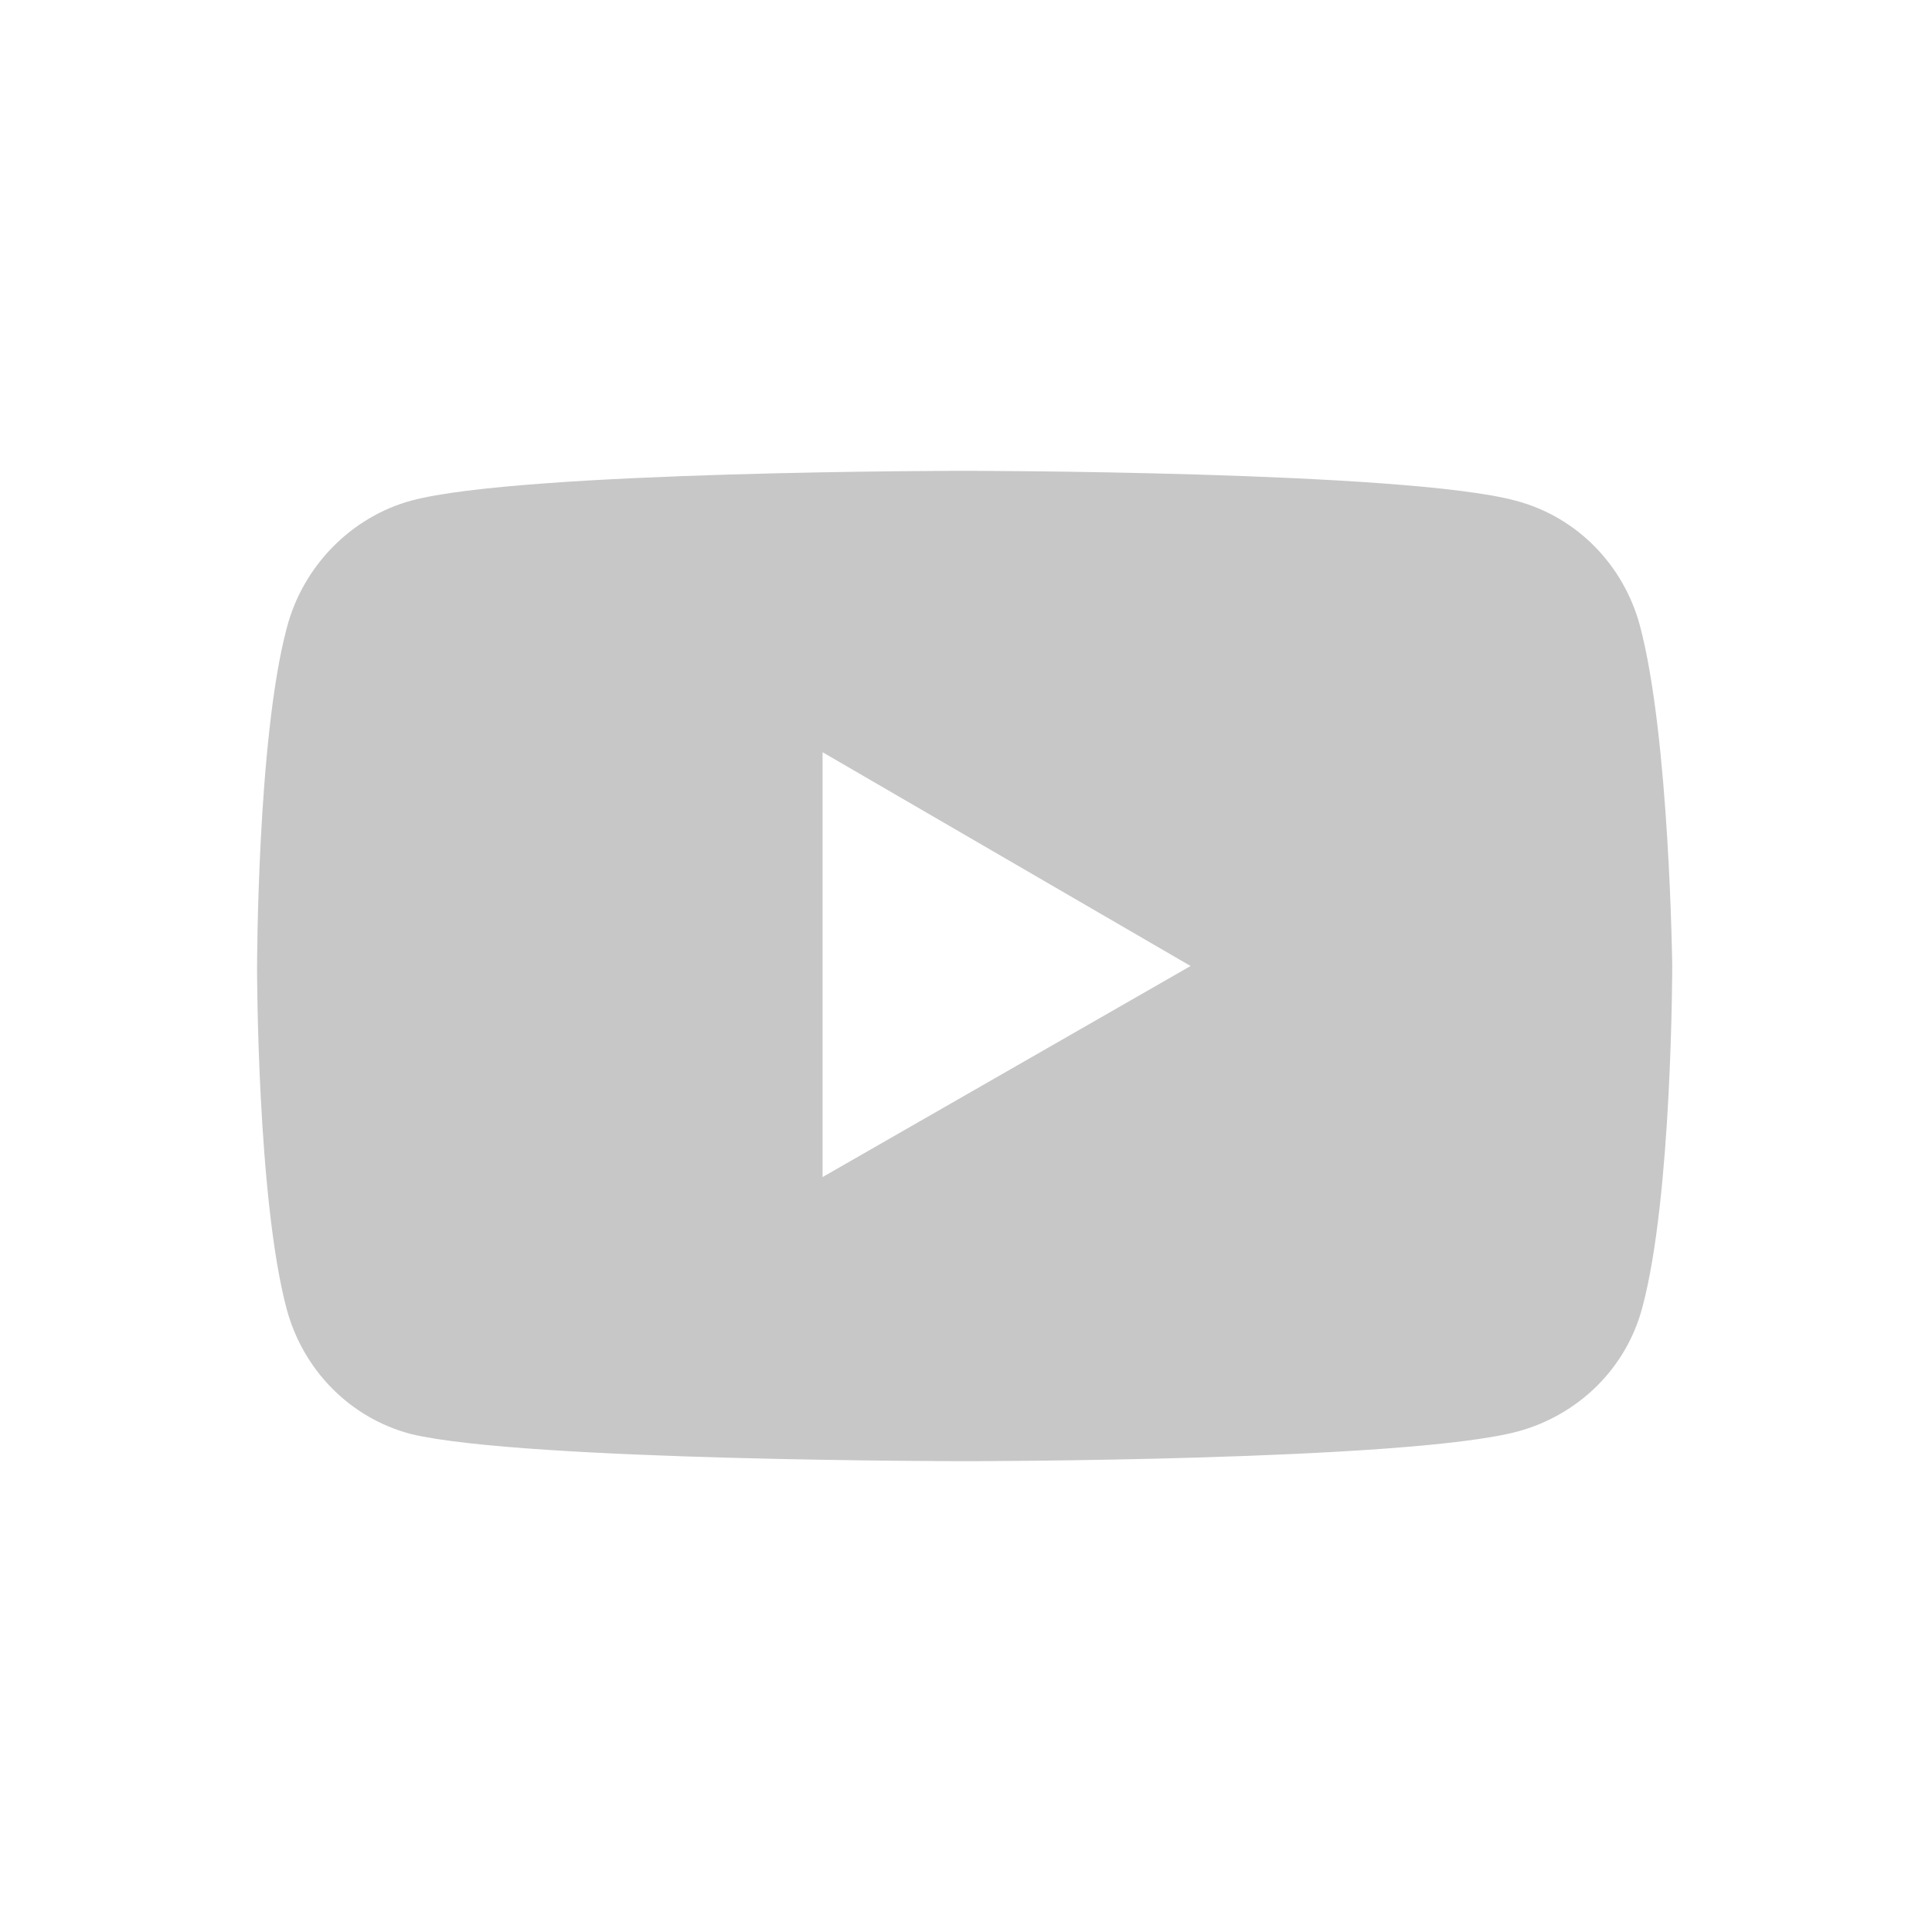 <?xml version="1.0" encoding="utf-8"?>
<!-- Generator: Adobe Illustrator 22.1.0, SVG Export Plug-In . SVG Version: 6.00 Build 0)  -->
<svg version="1.1"
	 id="Layer_1" inkscape:version="0.91 r13725" sodipodi:docname="YouTube_full-color_icon (2017).svg" xmlns:cc="http://creativecommons.org/ns#" xmlns:dc="http://purl.org/dc/elements/1.1/" xmlns:inkscape="http://www.inkscape.org/namespaces/inkscape" xmlns:rdf="http://www.w3.org/1999/02/22-rdf-syntax-ns#" xmlns:sodipodi="http://sodipodi.sourceforge.net/DTD/sodipodi-0.dtd" xmlns:svg="http://www.w3.org/2000/svg"
	 xmlns="http://www.w3.org/2000/svg" xmlns:xlink="http://www.w3.org/1999/xlink" x="0px" y="0px" viewBox="0 0 71.4 71.4"
	 style="enable-background:new 0 0 71.4 71.4;" xml:space="preserve">
<style type="text/css">
	.st0{fill:#C7C7C7;}
</style>
<path class="st0" d="M60.6,23.1c-0.6-2.2-2.3-4-4.6-4.6c-4.1-1.1-20.4-1.1-20.4-1.1s-16.3,0-20.4,1.1c-2.2,0.6-4,2.4-4.6,4.7
	c-1.1,4.1-1.1,12.6-1.1,12.6s0,8.5,1.1,12.6c0.6,2.2,2.3,4,4.6,4.6C19.4,54,35.7,54,35.7,54s16.3,0,20.4-1.1c2.2-0.6,4-2.3,4.6-4.6
	c1.1-4.1,1.1-12.6,1.1-12.6S61.7,27.2,60.6,23.1z M30.4,43.5V27.8L44,35.7L30.4,43.5z"/>
</svg>
